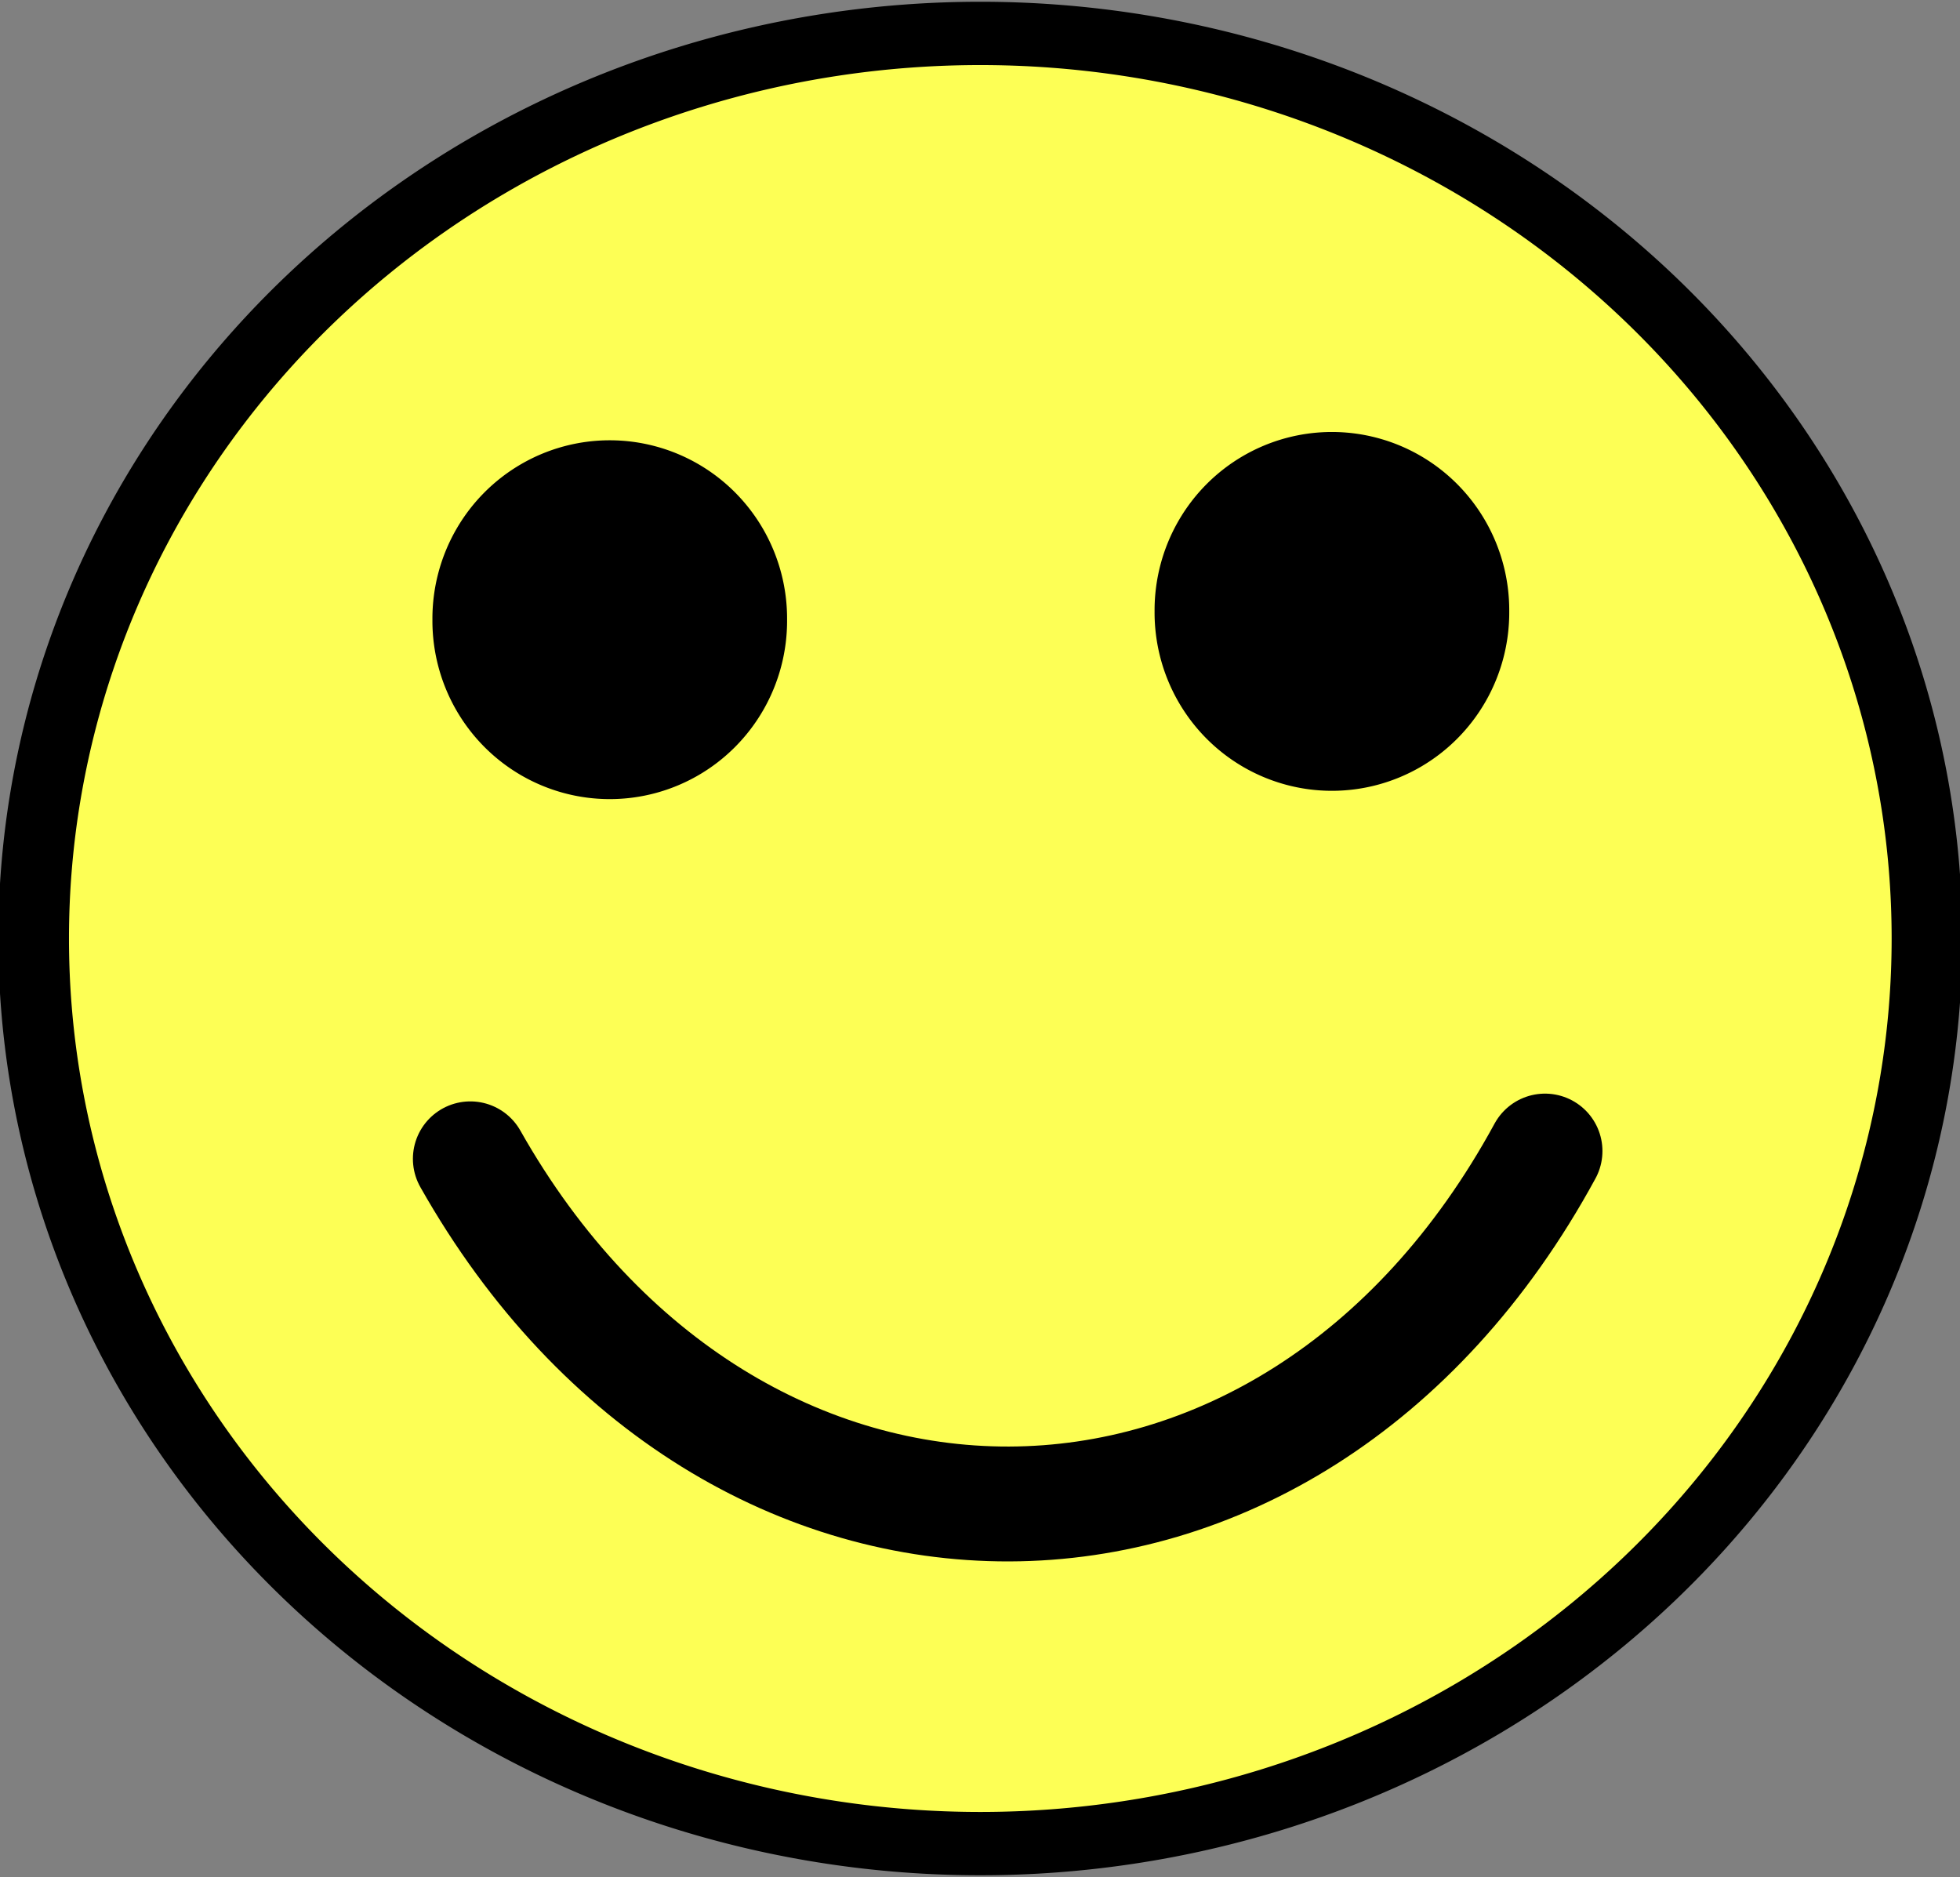 <?xml version="1.0" encoding="UTF-8" standalone="no"?>
<!-- Created with Inkscape (http://www.inkscape.org/) -->
<svg
   xmlns:dc="http://purl.org/dc/elements/1.1/"
   xmlns:cc="http://creativecommons.org/ns#"
   xmlns:rdf="http://www.w3.org/1999/02/22-rdf-syntax-ns#"
   xmlns:svg="http://www.w3.org/2000/svg"
   xmlns="http://www.w3.org/2000/svg"
   xmlns:sodipodi="http://sodipodi.sourceforge.net/DTD/sodipodi-0.dtd"
   xmlns:inkscape="http://www.inkscape.org/namespaces/inkscape"
   width="357.783"
   height="342.63"
   id="svg2"
   sodipodi:version="0.32"
   inkscape:version="0.46"
   inkscape:export-filename="/home/thomas/data/bilder/eigenes/smilies/happy1.png"
   inkscape:export-xdpi="4"
   inkscape:export-ydpi="4"
   sodipodi:docname="happy.svg"
   inkscape:output_extension="org.inkscape.output.svg.inkscape"
   version="1.0">
  <rect width="100%" height="100%" fill="#808080" stroke="none"/>
  <defs
     id="defs4">
    <inkscape:perspective
       sodipodi:type="inkscape:persp3d"
       inkscape:vp_x="0 : 526.18109 : 1"
       inkscape:vp_y="0 : 1000 : 0"
       inkscape:vp_z="744.09448 : 526.18109 : 1"
       inkscape:persp3d-origin="372.04724 : 350.78739 : 1"
       id="perspective10" />
  </defs>
  <sodipodi:namedview
     id="base"
     pagecolor="#ffffff"
     bordercolor="#666666"
     borderopacity="1.0"
     inkscape:pageopacity="0.0"
     inkscape:pageshadow="2"
     inkscape:zoom="0.98994949"
     inkscape:cx="274.7138"
     inkscape:cy="105.82146"
     inkscape:document-units="px"
     inkscape:current-layer="layer1"
     showgrid="false"
     inkscape:window-width="1365"
     inkscape:window-height="724"
     inkscape:window-x="1"
     inkscape:window-y="0"
     showborder="false"
     borderlayer="false"
     inkscape:showpageshadow="false" />
  <g
     inkscape:label="Ebene 1"
     inkscape:groupmode="layer"
     id="layer1"
     transform="translate(-256.989,-244.651)">
    <path
       sodipodi:type="arc"
       style="fill:#fdff55;fill-opacity:1;stroke:#000000;stroke-width:9.575;stroke-linecap:round;stroke-linejoin:round;stroke-miterlimit:4;stroke-dasharray:none;stroke-opacity:1"
       id="path2387"
       sodipodi:cx="386.88843"
       sodipodi:cy="392.22751"
       sodipodi:rx="128.28937"
       sodipodi:ry="136.87567"
       d="M 515.178,392.228 A 128.289,136.876 0 1 1 258.599,392.228 A 128.289,136.876 0 1 1 515.178,392.228 z"
       transform="matrix(1.347,0,0,1.207,-85.202,-57.459)"
       inkscape:export-filename="/home/thomas/data/bilder/eigenes/smilies/hmkay2.png"
       inkscape:export-xdpi="4.1168461"
       inkscape:export-ydpi="4.1168461" />
    <path
       sodipodi:type="arc"
       style="fill:#000000;fill-opacity:1;stroke:#000000;stroke-width:3.3;stroke-linecap:round;stroke-linejoin:round;stroke-miterlimit:4;stroke-dasharray:none;stroke-opacity:1"
       id="path3159"
       sodipodi:cx="369.21075"
       sodipodi:cy="355.862"
       sodipodi:rx="23.738585"
       sodipodi:ry="21.718279"
       d="M 392.949,355.862 A 23.739,21.718 0 1 1 345.472,355.862 A 23.739,21.718 0 1 1 392.949,355.862 z"
       inkscape:export-filename="/home/thomas/data/bilder/eigenes/smilies/hmkay2.png"
       inkscape:export-xdpi="4.1168461"
       inkscape:export-ydpi="4.1168461"
       transform="matrix(1.275,0,0,1.393,-102.449,-137.95)" />
    <path
       style="opacity:1;fill:none;fill-rule:evenodd;stroke:#000000;stroke-width:20.968;stroke-linecap:round;stroke-linejoin:miter;marker-start:none;stroke-miterlimit:4;stroke-dasharray:none;stroke-opacity:1"
       d="M 342.845,456.174 C 390.287,540.149 492.301,540.678 539.018,454.756"
       id="path3164"
       inkscape:export-filename="/home/thomas/data/bilder/eigenes/smilies/hmkay2.png"
       inkscape:export-xdpi="4.1168461"
       inkscape:export-ydpi="4.1168461"
       sodipodi:nodetypes="cc" />
    <path
       sodipodi:type="arc"
       style="fill:#000000;fill-opacity:1;stroke:#000000;stroke-width:3.3;stroke-linecap:round;stroke-linejoin:round;stroke-miterlimit:4;stroke-dasharray:none;stroke-opacity:1"
       id="path3991"
       sodipodi:cx="369.21075"
       sodipodi:cy="355.862"
       sodipodi:rx="23.738585"
       sodipodi:ry="21.718279"
       d="M 392.949,355.862 A 23.739,21.718 0 1 1 345.472,355.862 A 23.739,21.718 0 1 1 392.949,355.862 z"
       inkscape:export-filename="/home/thomas/data/bilder/eigenes/smilies/hmkay2.png"
       inkscape:export-xdpi="4.1168461"
       inkscape:export-ydpi="4.1168461"
       transform="matrix(1.275,0,0,1.393,29.376,-139.465)" />
  </g>
</svg>
